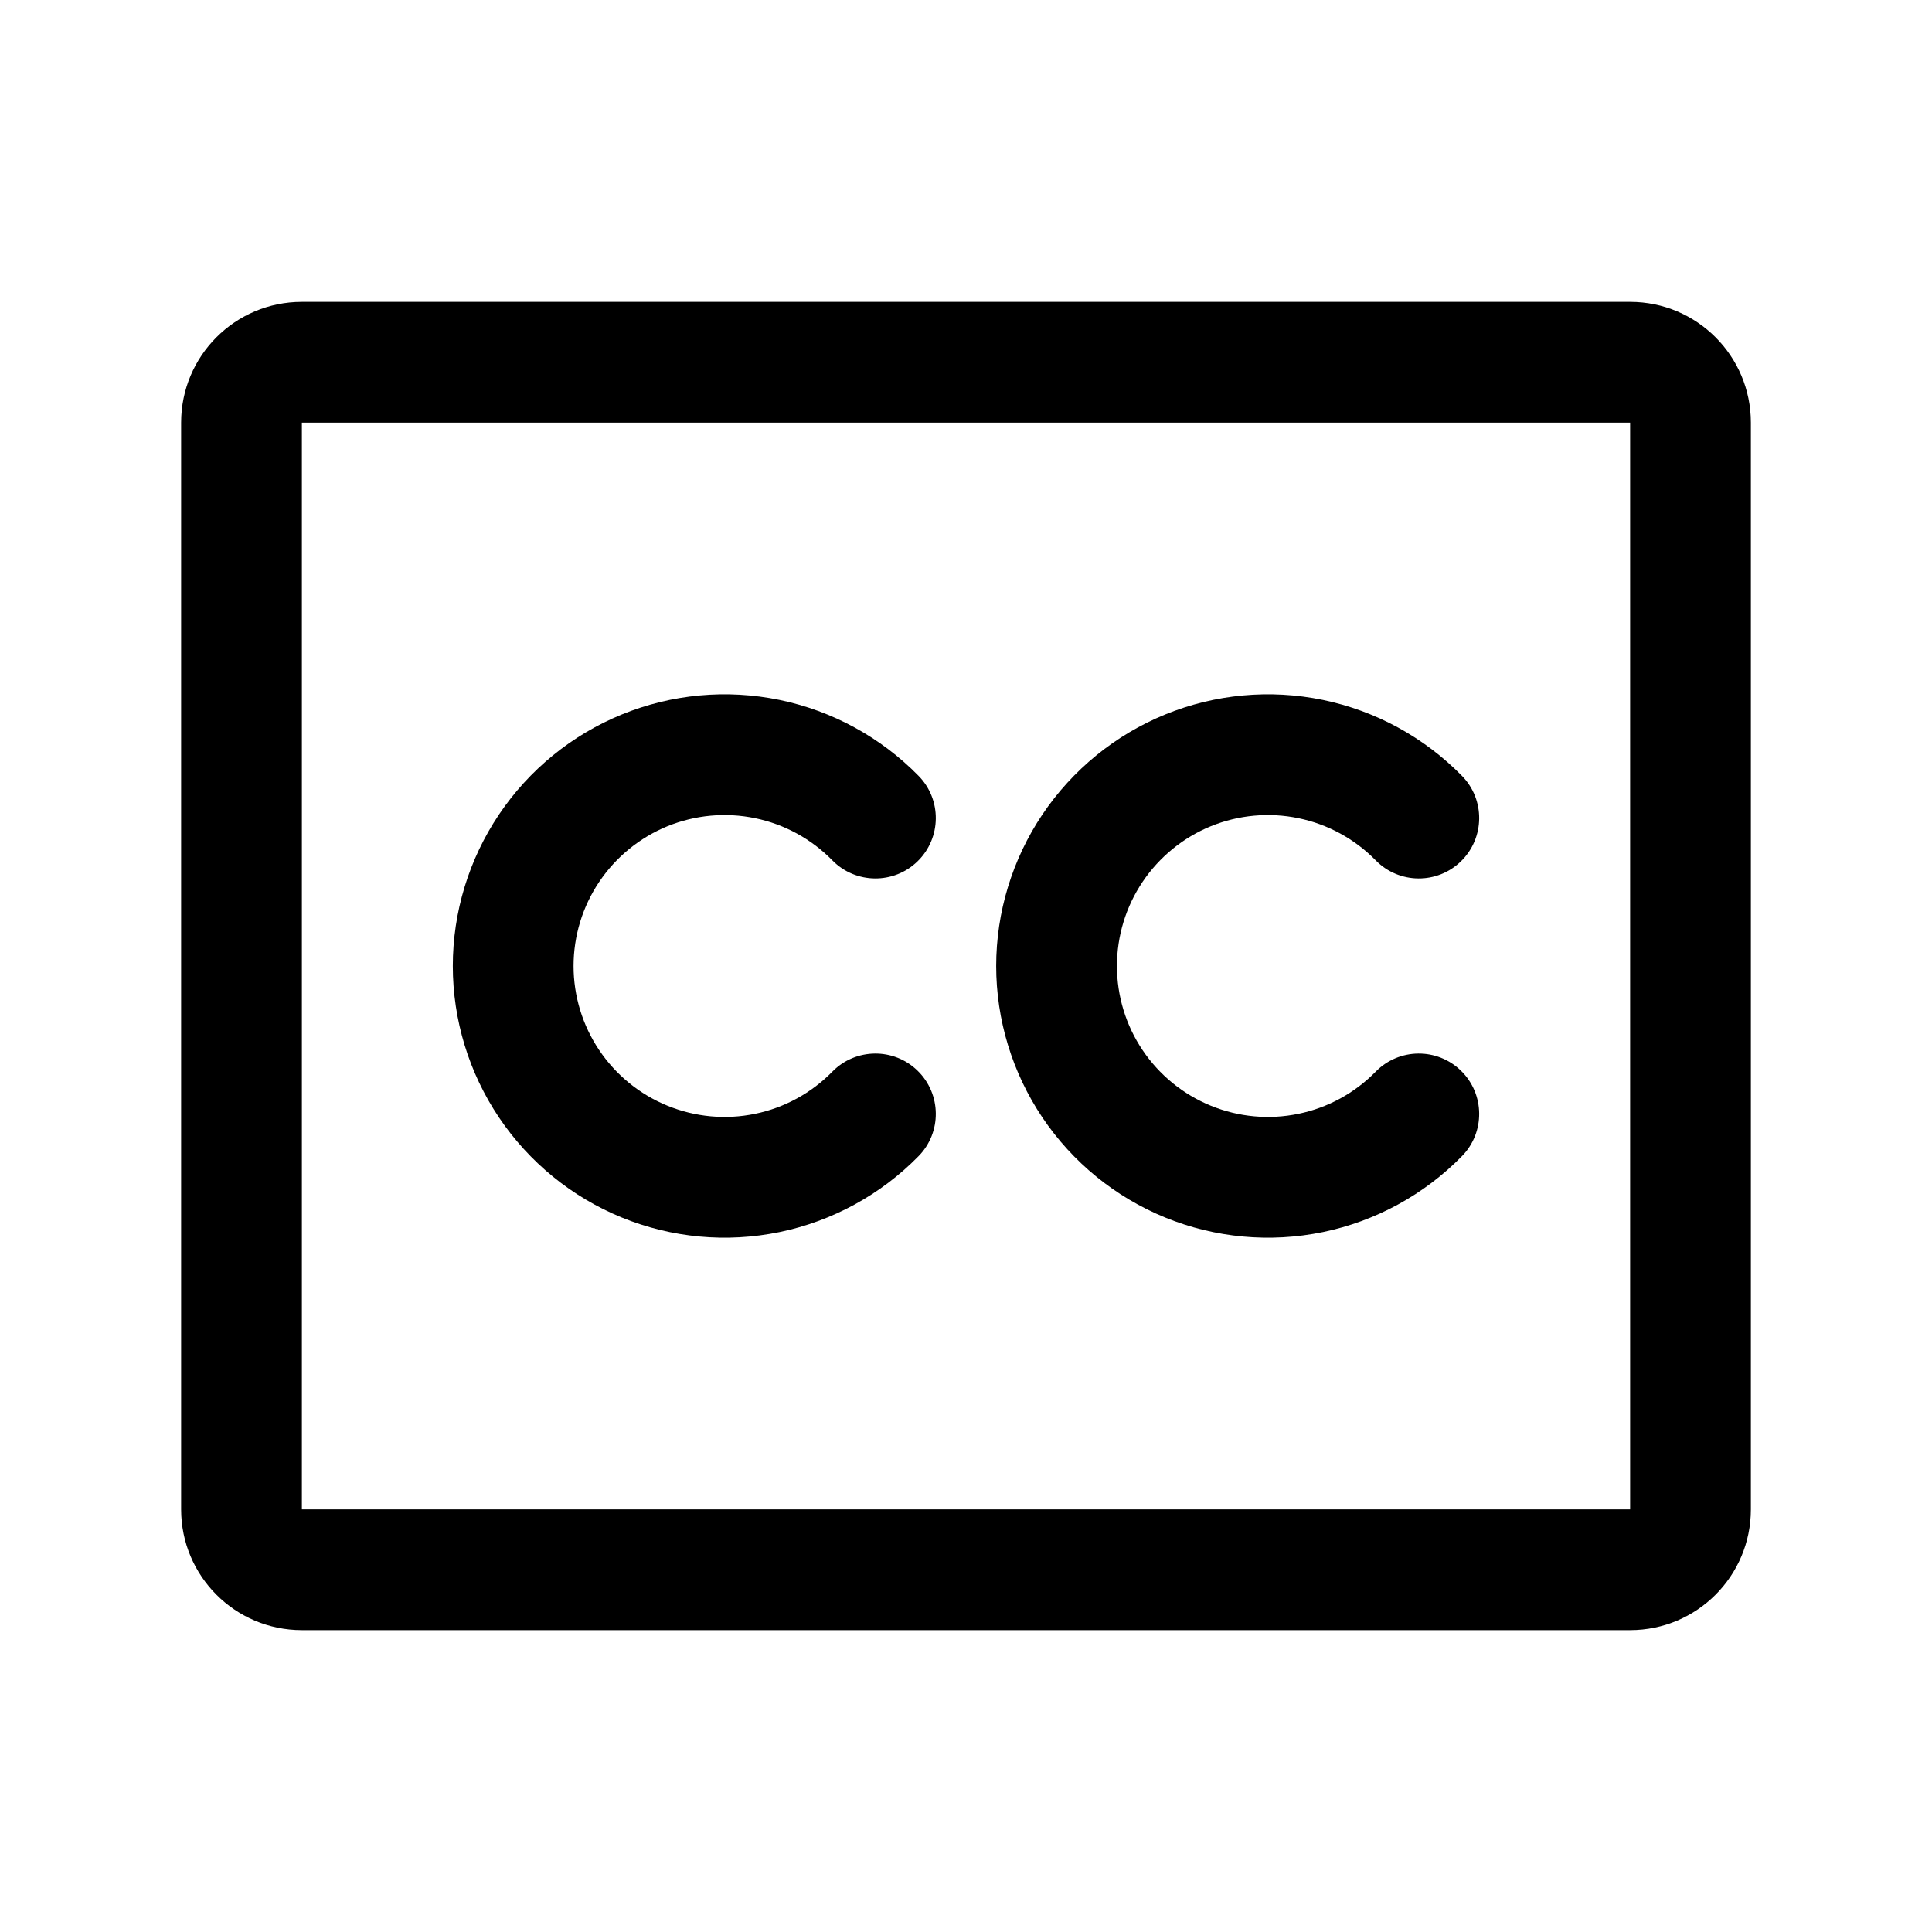<svg width="32" height="32" viewBox="0 0 32 32" fill="none" xmlns="http://www.w3.org/2000/svg">
<path fill-rule="evenodd" clip-rule="evenodd" d="M3 7C3 5.895 3.895 5 5 5H27C28.105 5 29 5.895 29 7V25C29 26.105 28.105 27 27 27H5C3.895 27 3 26.105 3 25V7ZM27 7H5V25H27V7Z" fill="black"/>
<path fill-rule="evenodd" clip-rule="evenodd" d="M12.507 13.552C12.02 13.451 11.515 13.498 11.055 13.685C10.596 13.873 10.202 14.194 9.925 14.606C9.648 15.018 9.5 15.503 9.5 16C9.5 16.497 9.648 16.982 9.925 17.394C10.202 17.806 10.596 18.127 11.055 18.314C11.515 18.502 12.02 18.549 12.507 18.448C12.993 18.348 13.438 18.105 13.786 17.75C14.172 17.356 14.806 17.349 15.2 17.736C15.594 18.122 15.601 18.756 15.214 19.15C14.588 19.788 13.787 20.226 12.912 20.407C12.036 20.588 11.127 20.504 10.299 20.166C9.472 19.828 8.764 19.251 8.265 18.509C7.767 17.767 7.5 16.894 7.5 16C7.5 15.106 7.767 14.233 8.265 13.491C8.764 12.749 9.472 12.172 10.299 11.834C11.127 11.496 12.036 11.412 12.912 11.593C13.787 11.774 14.588 12.212 15.214 12.85C15.601 13.244 15.594 13.877 15.2 14.264C14.806 14.651 14.172 14.644 13.786 14.25C13.438 13.895 12.993 13.652 12.507 13.552Z" fill="black"/>
<path fill-rule="evenodd" clip-rule="evenodd" d="M21.507 13.552C21.02 13.451 20.515 13.498 20.055 13.685C19.596 13.873 19.202 14.194 18.925 14.606C18.648 15.018 18.5 15.503 18.5 16C18.5 16.497 18.648 16.982 18.925 17.394C19.202 17.806 19.596 18.127 20.055 18.314C20.515 18.502 21.02 18.549 21.507 18.448C21.993 18.348 22.438 18.105 22.786 17.75C23.172 17.356 23.806 17.349 24.2 17.736C24.594 18.122 24.601 18.756 24.214 19.15C23.588 19.788 22.787 20.226 21.912 20.407C21.036 20.588 20.127 20.504 19.299 20.166C18.472 19.828 17.764 19.251 17.265 18.509C16.767 17.767 16.5 16.894 16.5 16C16.5 15.106 16.767 14.233 17.265 13.491C17.764 12.749 18.472 12.172 19.299 11.834C20.127 11.496 21.036 11.412 21.912 11.593C22.787 11.774 23.588 12.212 24.214 12.85C24.601 13.244 24.594 13.877 24.2 14.264C23.806 14.651 23.172 14.644 22.786 14.25C22.438 13.895 21.993 13.652 21.507 13.552Z" fill="black"/>
</svg>
